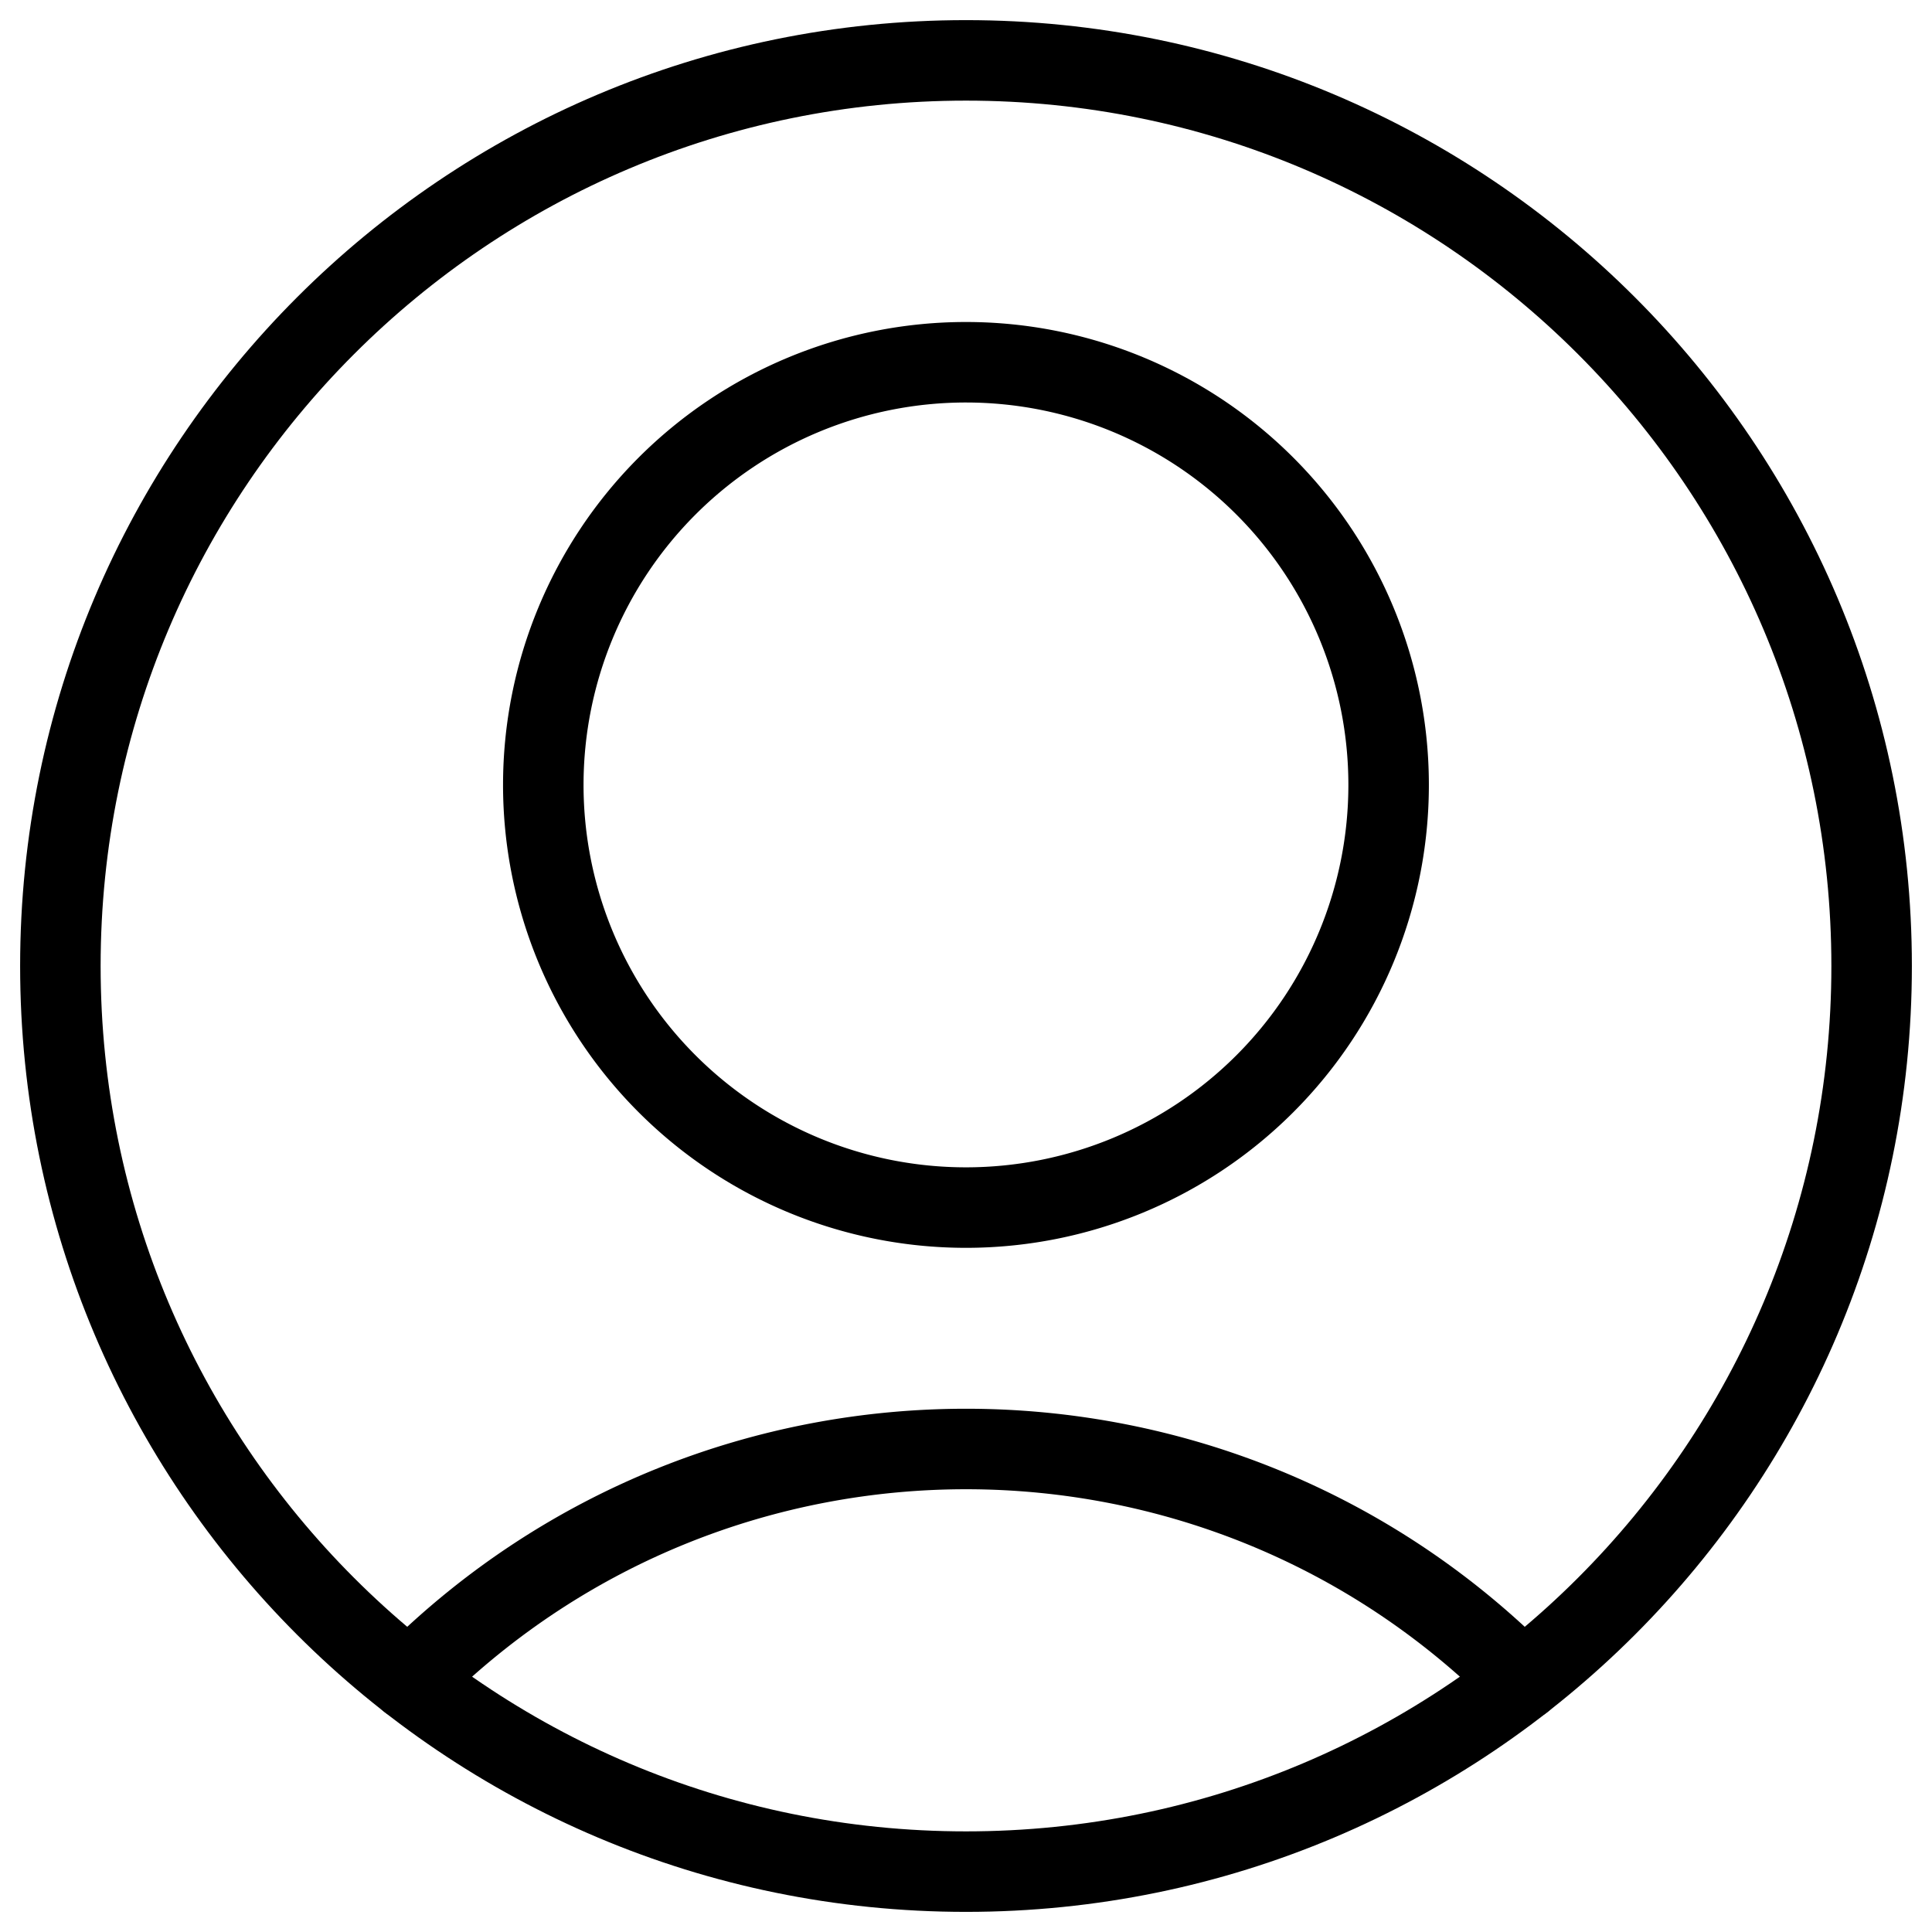 <svg xmlns="http://www.w3.org/2000/svg" viewBox="0 0 24 24"><g fill="none" stroke="currentColor" stroke-linecap="round" stroke-linejoin="round"><path d="M12 4.5a5.25 5.25 0 1 1-.001 10.501A5.25 5.25 0 0 1 12 4.5zm6.913 16.376c-3.794-3.818-9.965-3.837-13.783-.043l-.043.043"/><path d="M12 .75C18.213.75 23.25 5.787 23.25 12S18.213 23.25 12 23.25.75 18.213.75 12 5.787.75 12 .75z"/></g></svg>